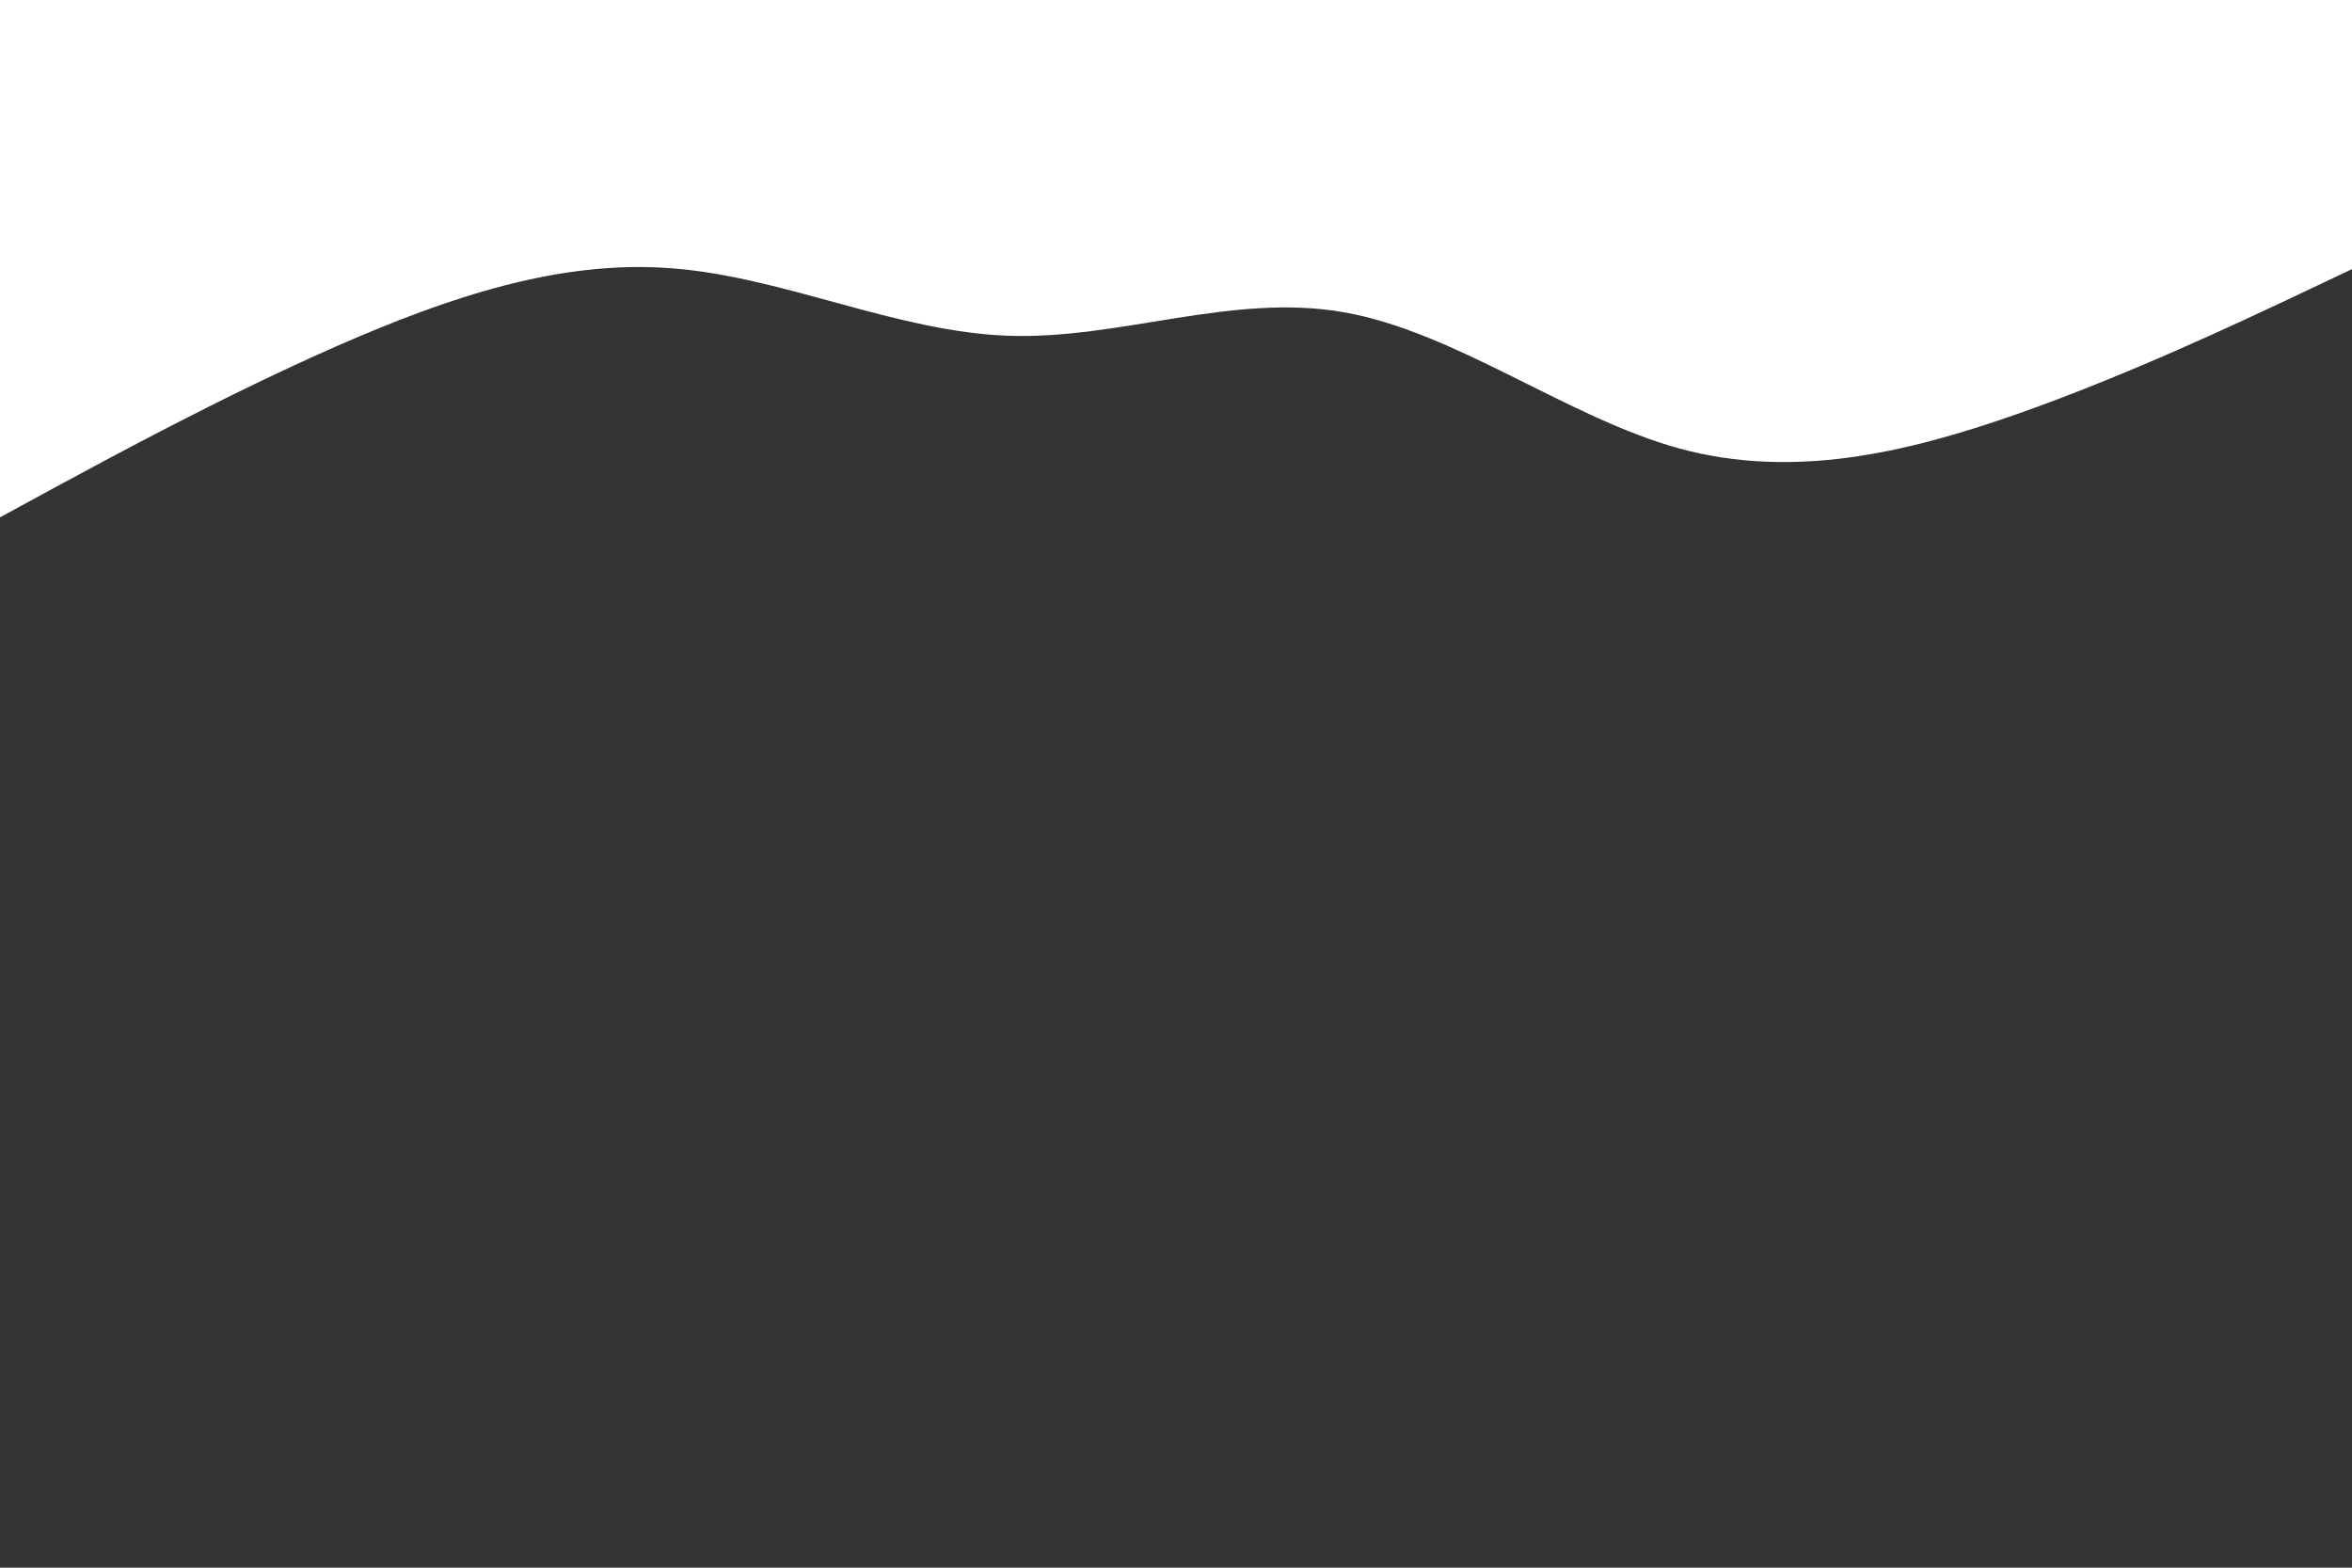 <svg id="visual" viewBox="0 0 900 600" width="900" height="600" xmlns="http://www.w3.org/2000/svg" xmlns:xlink="http://www.w3.org/1999/xlink" version="1.1"><rect x="0" y="0" width="900" height="600" fill="#333333" stroke="none"/><path d="M0 198L21.5 186.3C43 174.7 86 151.3 128.8 132.5C171.7 113.7 214.3 99.3 257.2 102.7C300 106 343 127 385.8 128.5C428.7 130 471.3 112 514.2 119.5C557 127 600 160 642.8 171.7C685.7 183.3 728.3 173.7 771.2 158.7C814 143.7 857 123.3 878.5 113.2L900 103L900 0L878.5 0C857 0 814 0 771.2 0C728.3 0 685.7 0 642.8 0C600 0 557 0 514.2 0C471.3 0 428.7 0 385.8 0C343 0 300 0 257.2 0C214.3 0 171.7 0 128.8 0C86 0 43 0 21.5 0L0 0Z" fill="#ffffff" stroke-linecap="round" stroke-linejoin="miter"></path></svg>